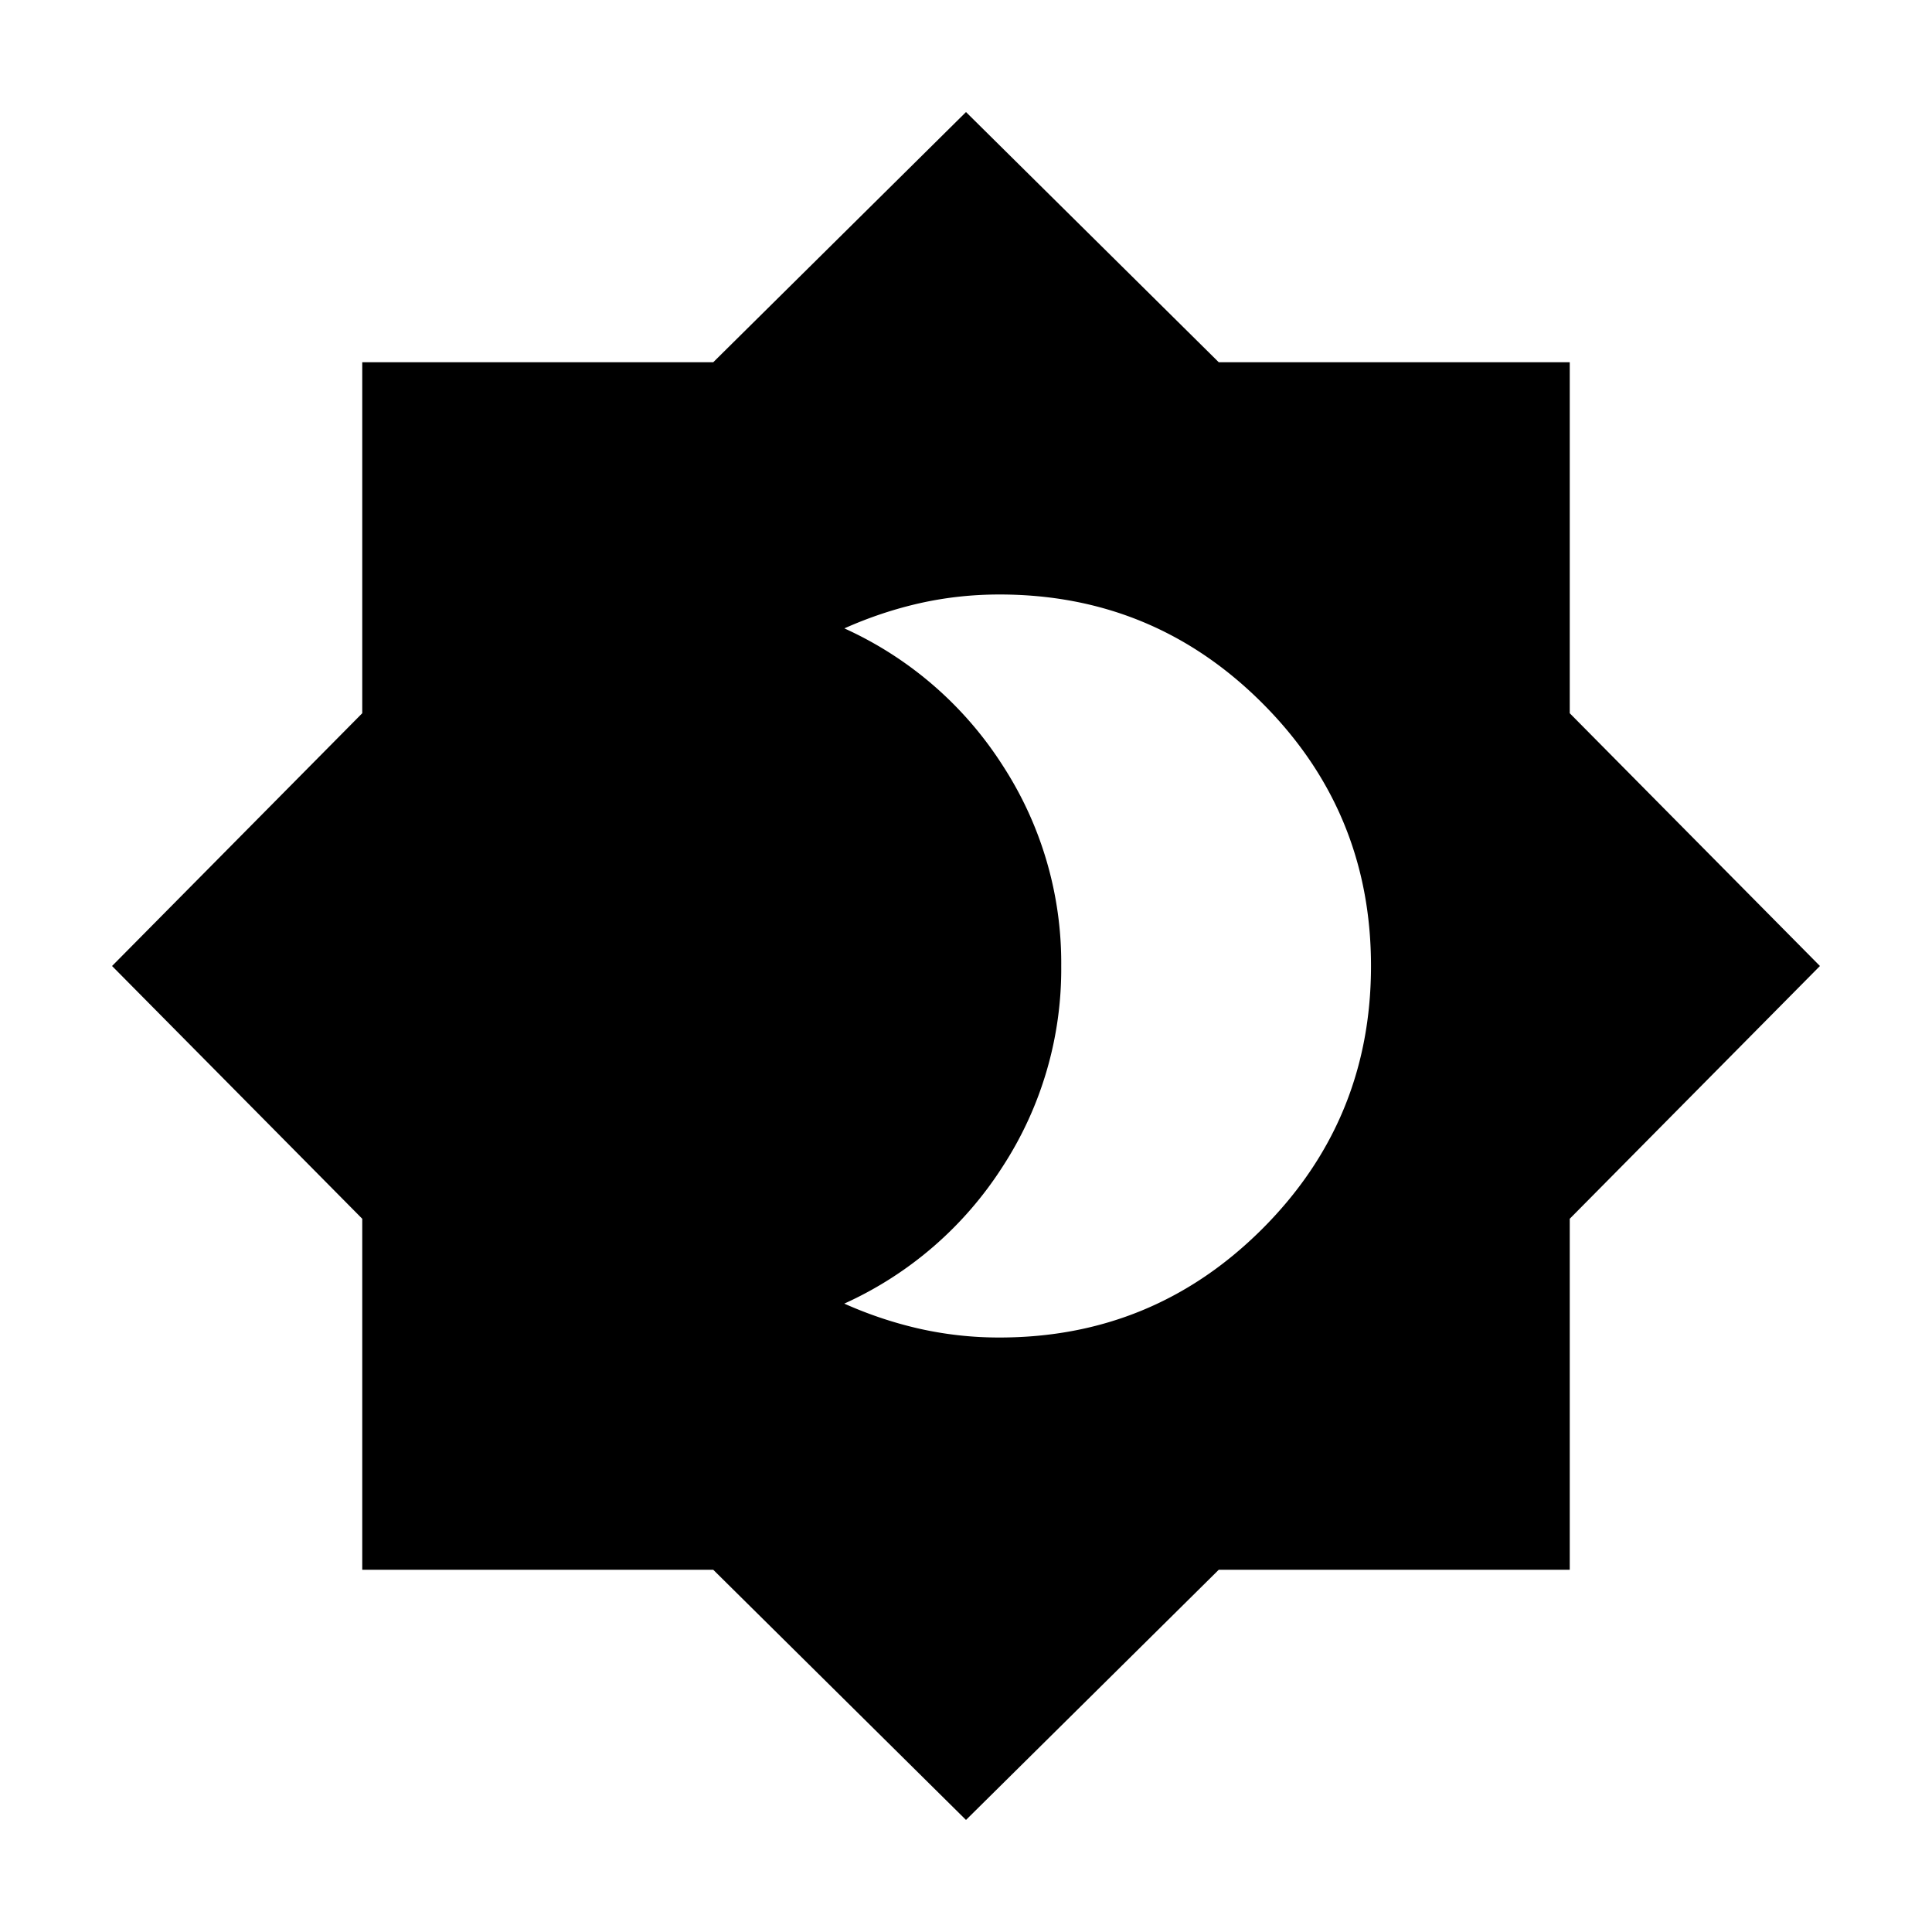 <svg xmlns="http://www.w3.org/2000/svg" width="24" height="24" viewBox="0 0 24 24" fill='currentColor'><path d="M12.416 16.615q1.914 0 3.265-1.35 1.35-1.35 1.35-3.265t-1.35-3.265-3.265-1.35q-.505 0-.985.107-.48.108-.942.314a4.57 4.57 0 0 1 1.968 1.705 4.5 4.5 0 0 1 .726 2.49 4.5 4.5 0 0 1-.726 2.488 4.57 4.57 0 0 1-1.969 1.705q.462.206.943.314a4.5 4.5 0 0 0 .985.107M12 22.608 8.86 19.5H4.5v-4.36L1.392 12 4.5 8.86V4.5h4.36L12 1.392 15.14 4.5h4.36v4.36L22.608 12 19.5 15.14v4.36h-4.36z"/></svg>